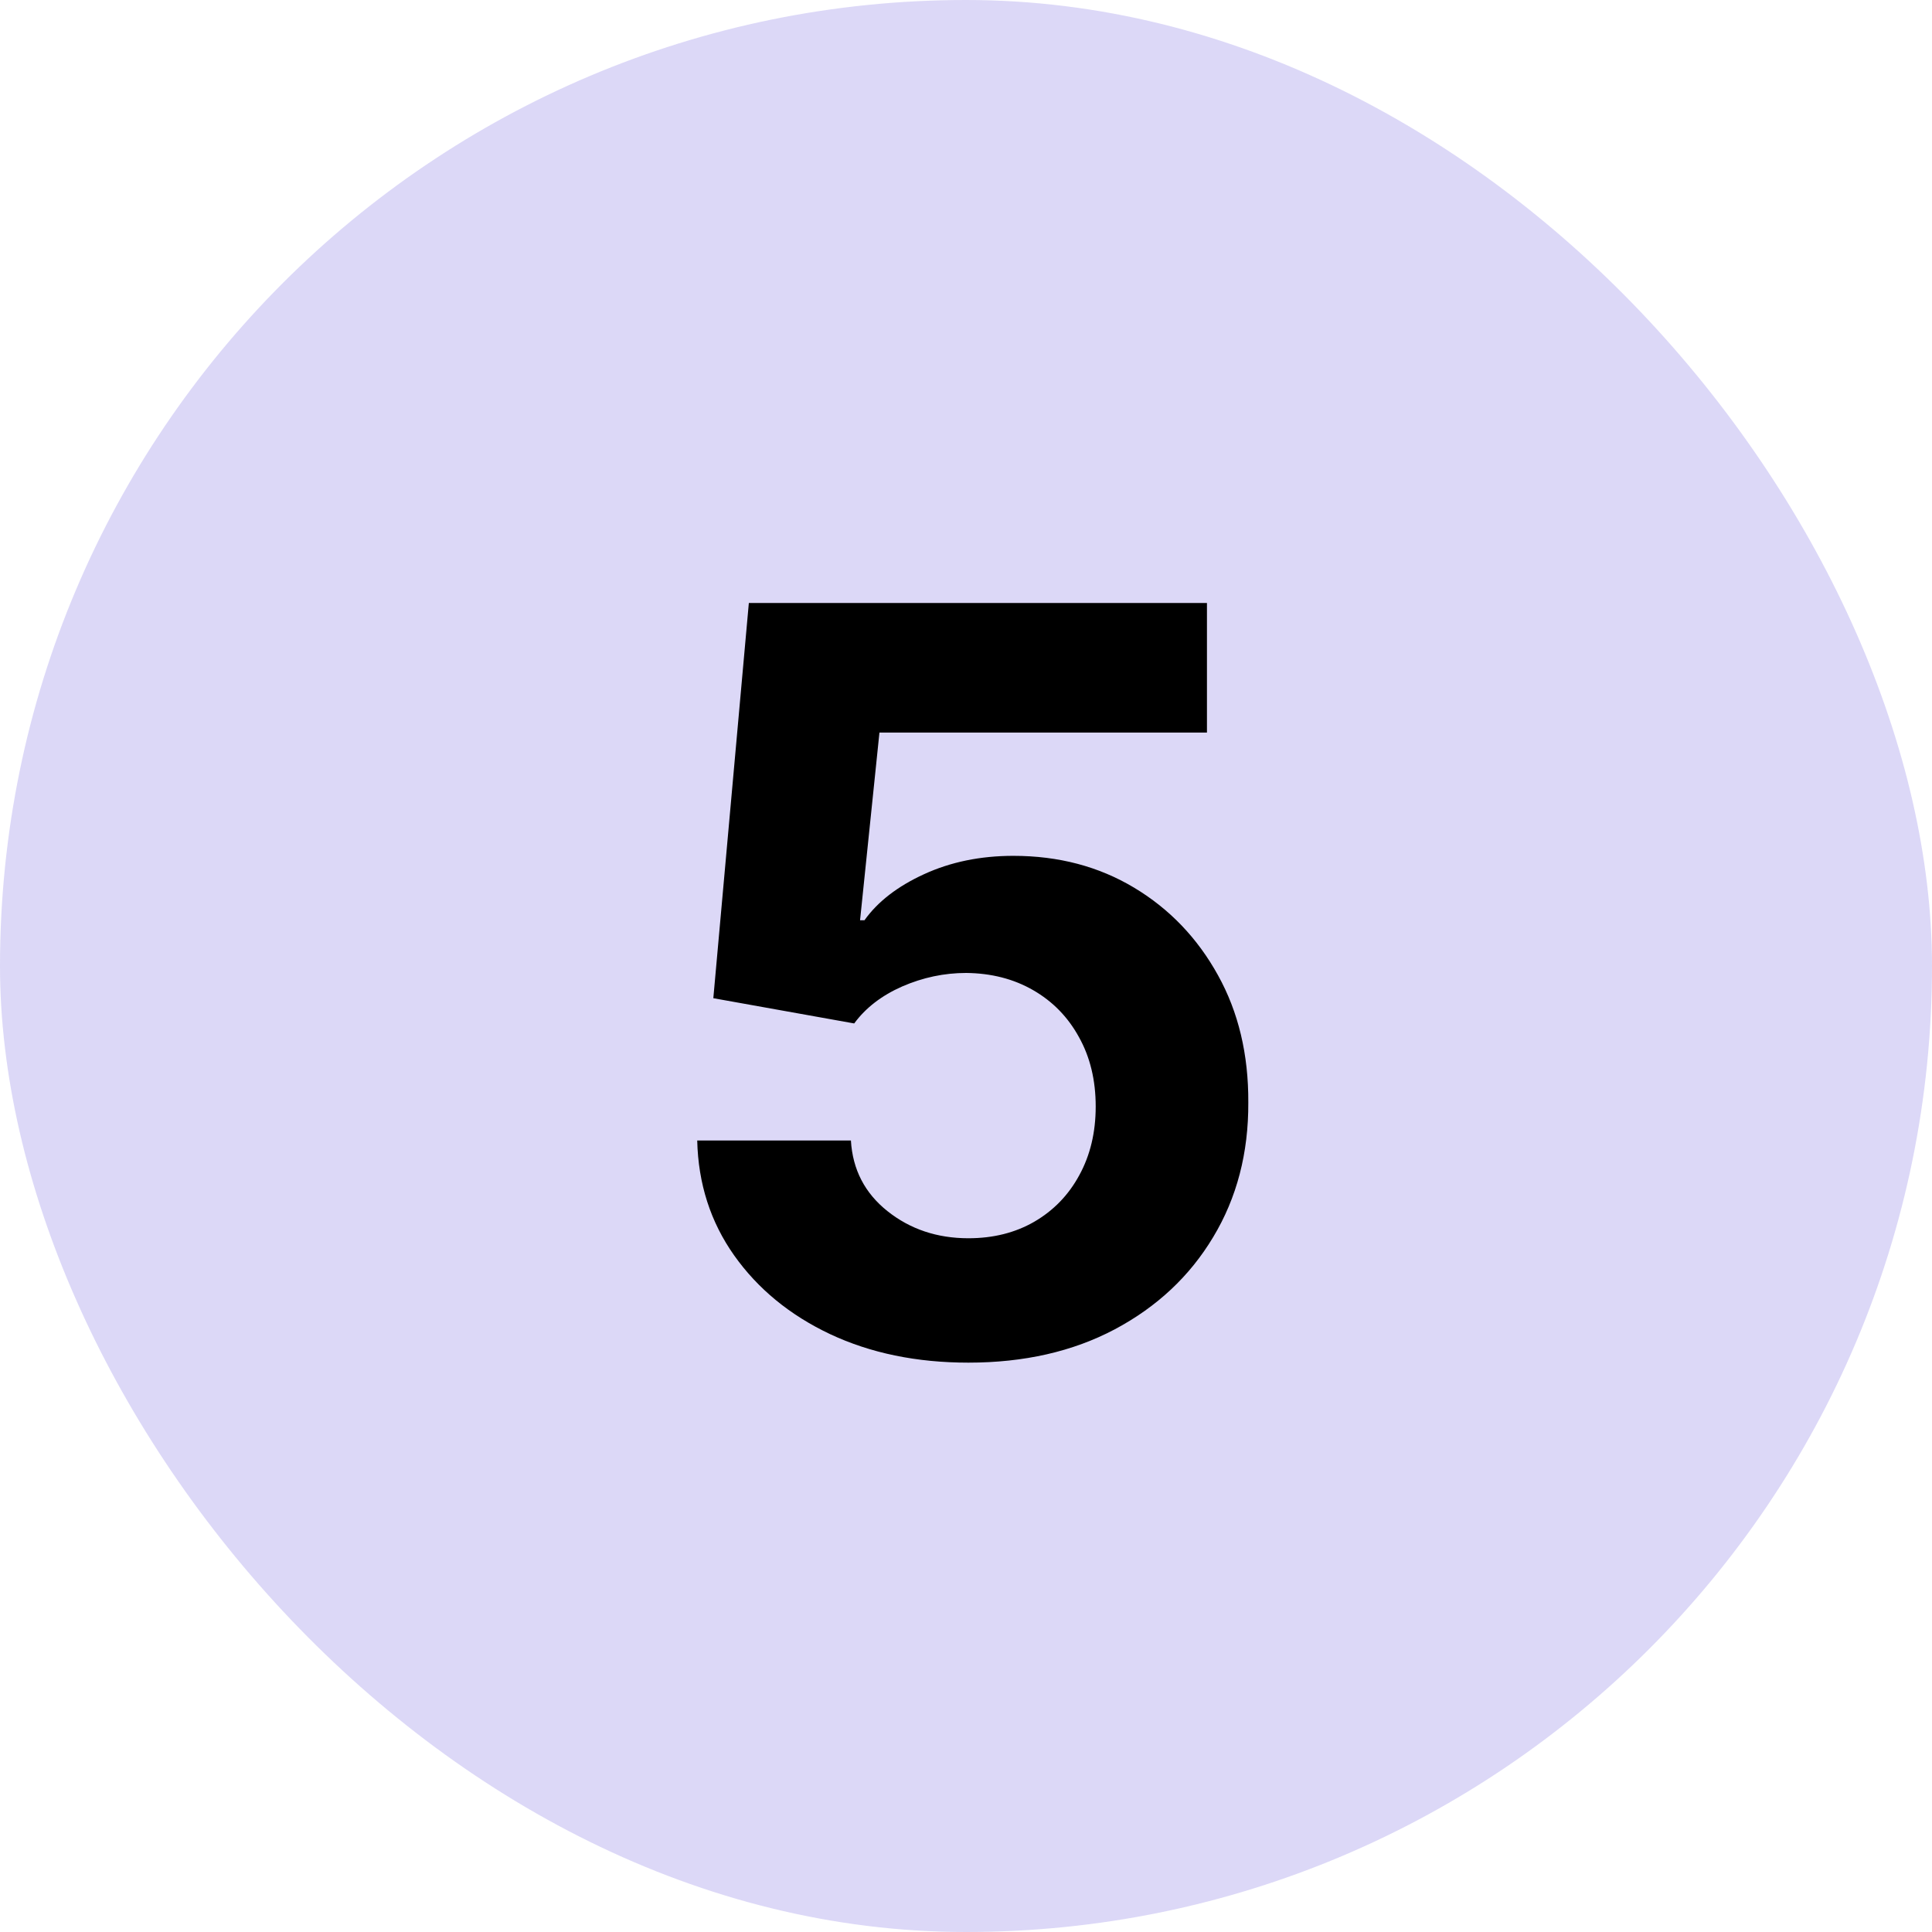 <svg width="60" height="60" viewBox="0 0 60 60" fill="none" xmlns="http://www.w3.org/2000/svg">
<rect width="60" height="60" rx="30" fill="#543CDA" fill-opacity="0.2"/>
<path d="M30.074 42.318C28.468 42.318 27.036 42.023 25.778 41.432C24.528 40.841 23.536 40.026 22.801 38.989C22.066 37.951 21.684 36.761 21.653 35.42H26.426C26.479 36.322 26.858 37.053 27.562 37.614C28.267 38.174 29.104 38.455 30.074 38.455C30.847 38.455 31.528 38.284 32.119 37.943C32.718 37.595 33.184 37.114 33.517 36.5C33.858 35.879 34.028 35.167 34.028 34.364C34.028 33.545 33.854 32.826 33.506 32.205C33.165 31.583 32.691 31.099 32.085 30.75C31.479 30.401 30.786 30.224 30.006 30.216C29.324 30.216 28.661 30.356 28.017 30.636C27.381 30.917 26.884 31.299 26.528 31.784L22.153 31L23.256 18.727H37.483V22.75H27.312L26.71 28.579H26.847C27.256 28.004 27.873 27.526 28.699 27.148C29.525 26.769 30.449 26.579 31.472 26.579C32.873 26.579 34.123 26.909 35.222 27.568C36.32 28.227 37.188 29.133 37.824 30.284C38.46 31.428 38.775 32.746 38.767 34.239C38.775 35.807 38.411 37.201 37.676 38.42C36.949 39.633 35.93 40.587 34.619 41.284C33.316 41.974 31.801 42.318 30.074 42.318Z" fill="black"/>
</svg>
